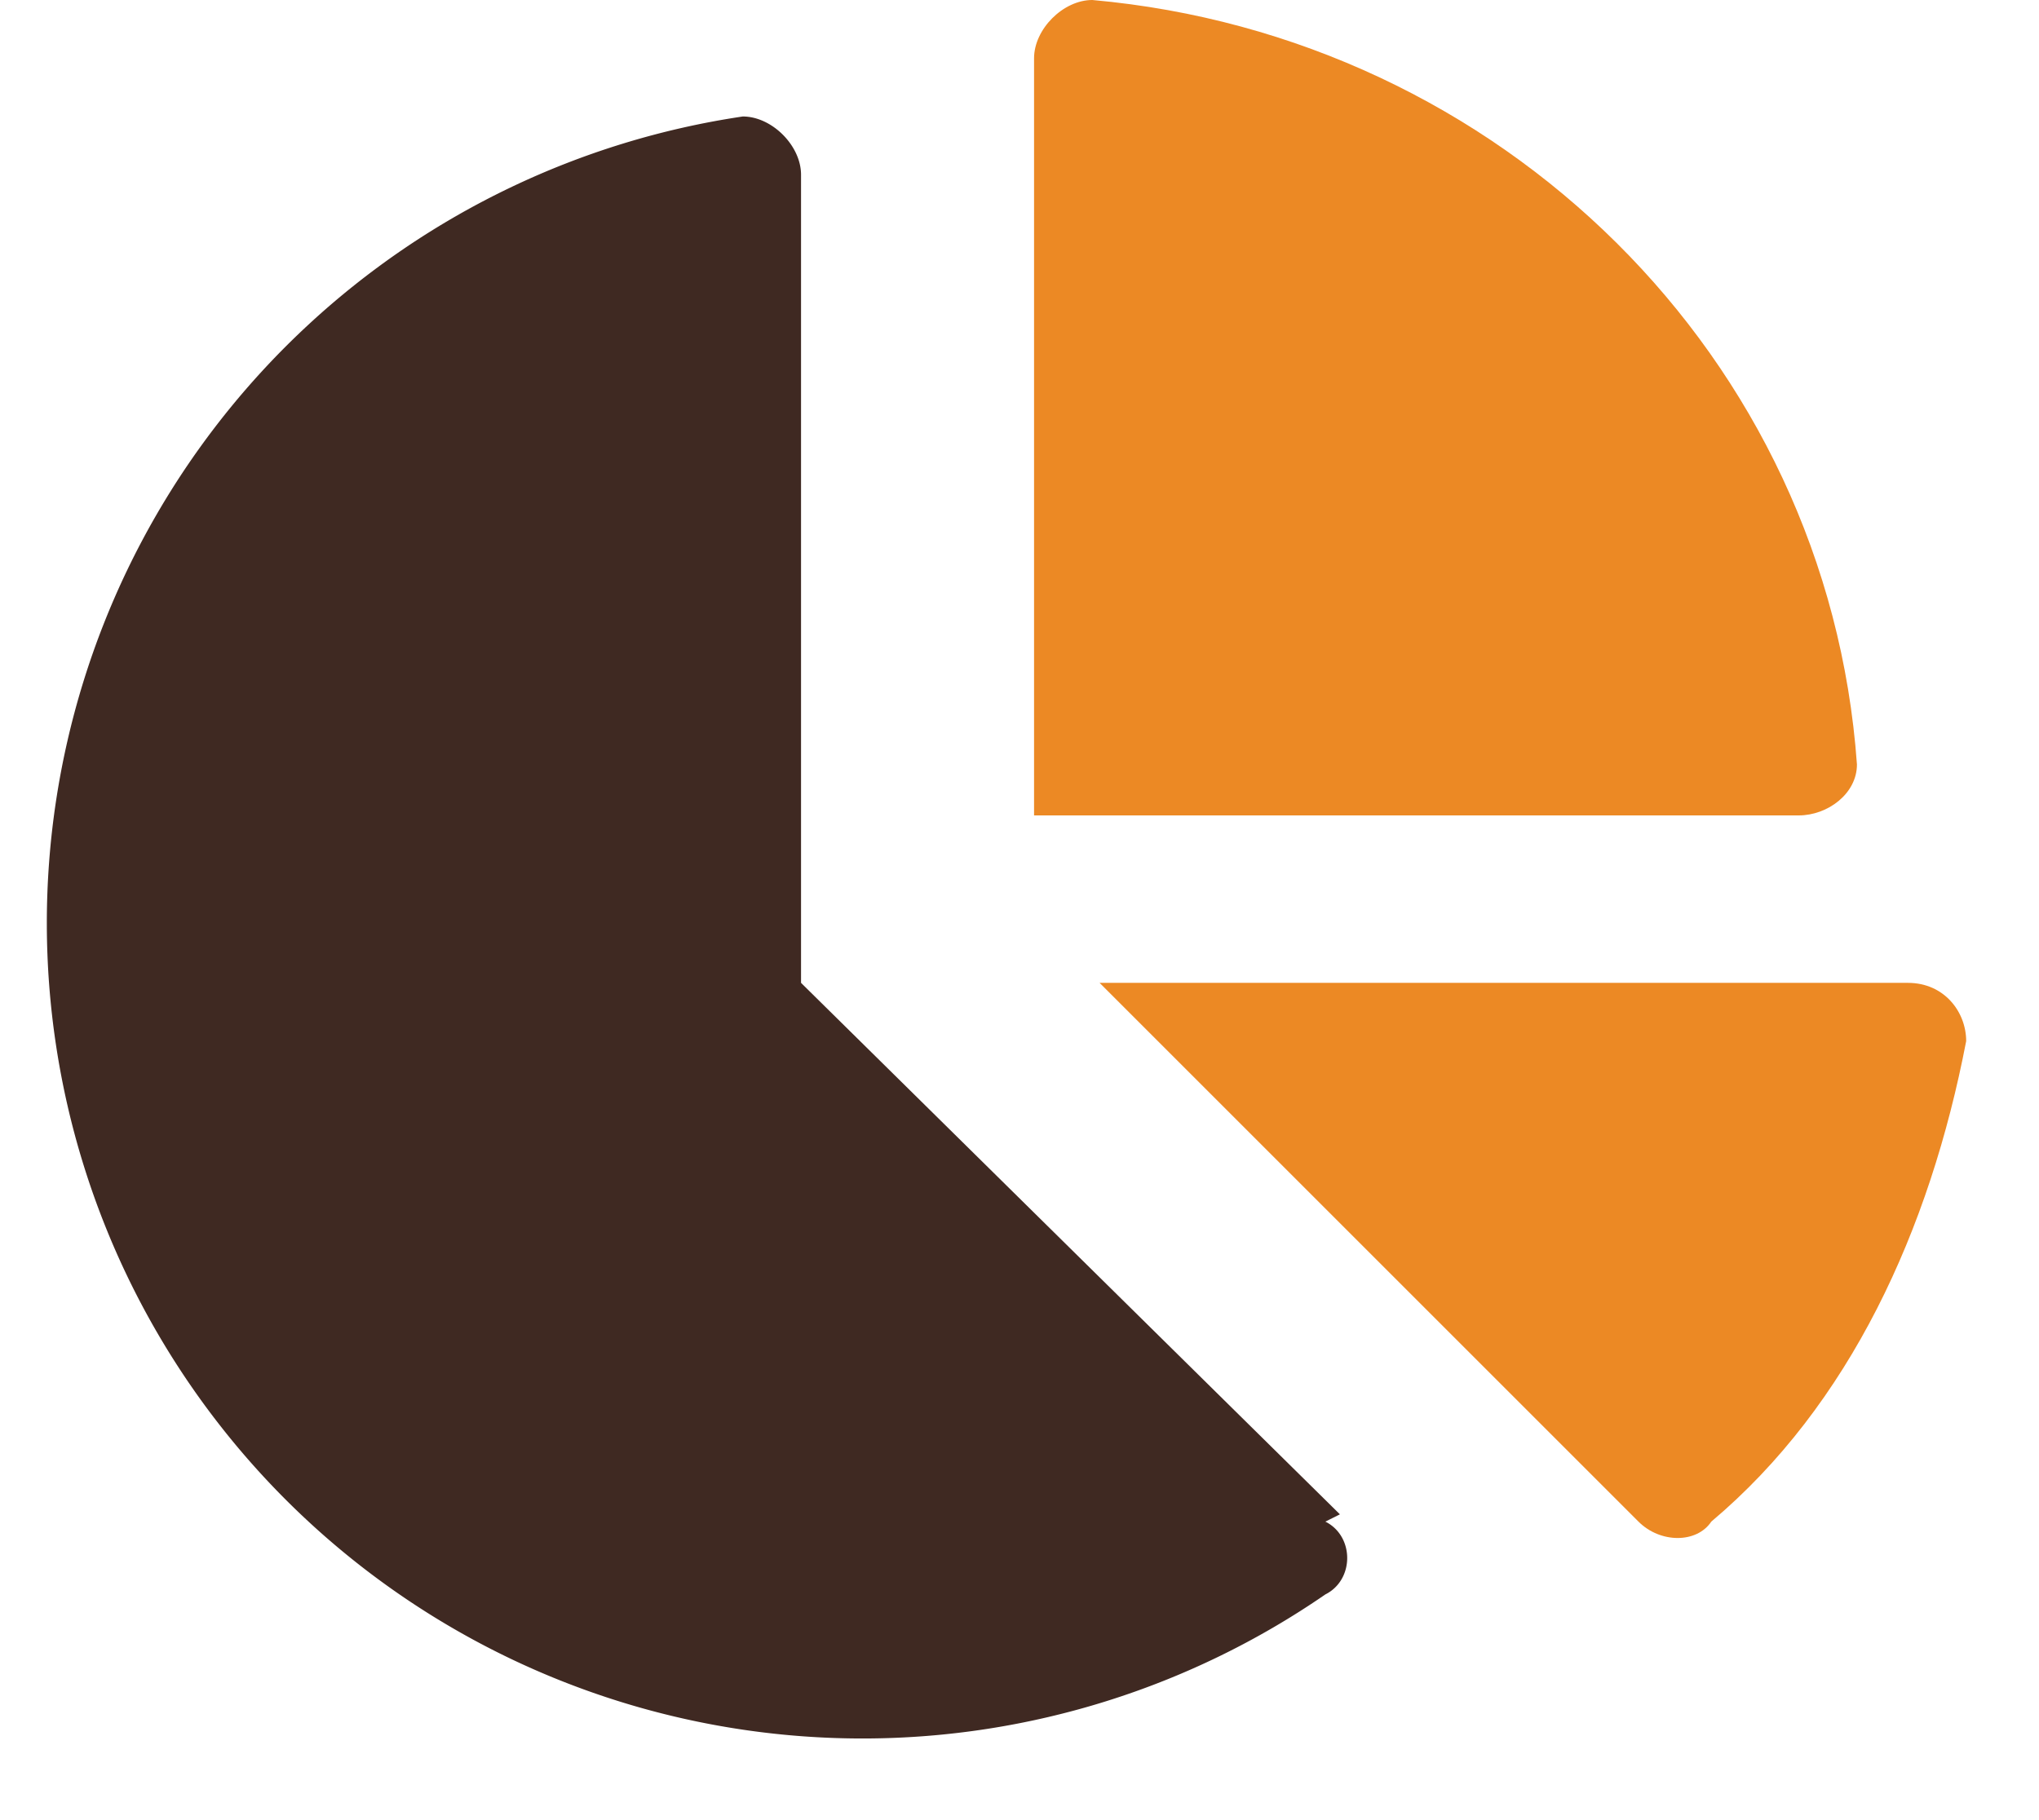 <svg width="28" height="25" fill="none" xmlns="http://www.w3.org/2000/svg">
  <path d="M25.5 10.5C25.1 4.9 20.6.5 15 0c-.4 0-.8.4-.8.8v10.4h10.5c.4 0 .8-.3.8-.7Zm.7 3H15.1l7.4 7.4c.3.3.8.3 1 0 1.9-1.6 3-4 3.5-6.6 0-.4-.3-.8-.8-.8Z" fill="#EC8924"/>
  <path d="M18.4 20.8 11 13.5V2.4c0-.4-.4-.8-.8-.8a11.2 11.2 0 1 0 8 20.3c.4-.2.4-.8 0-1Z" fill="#3F2922"/>
</svg>
